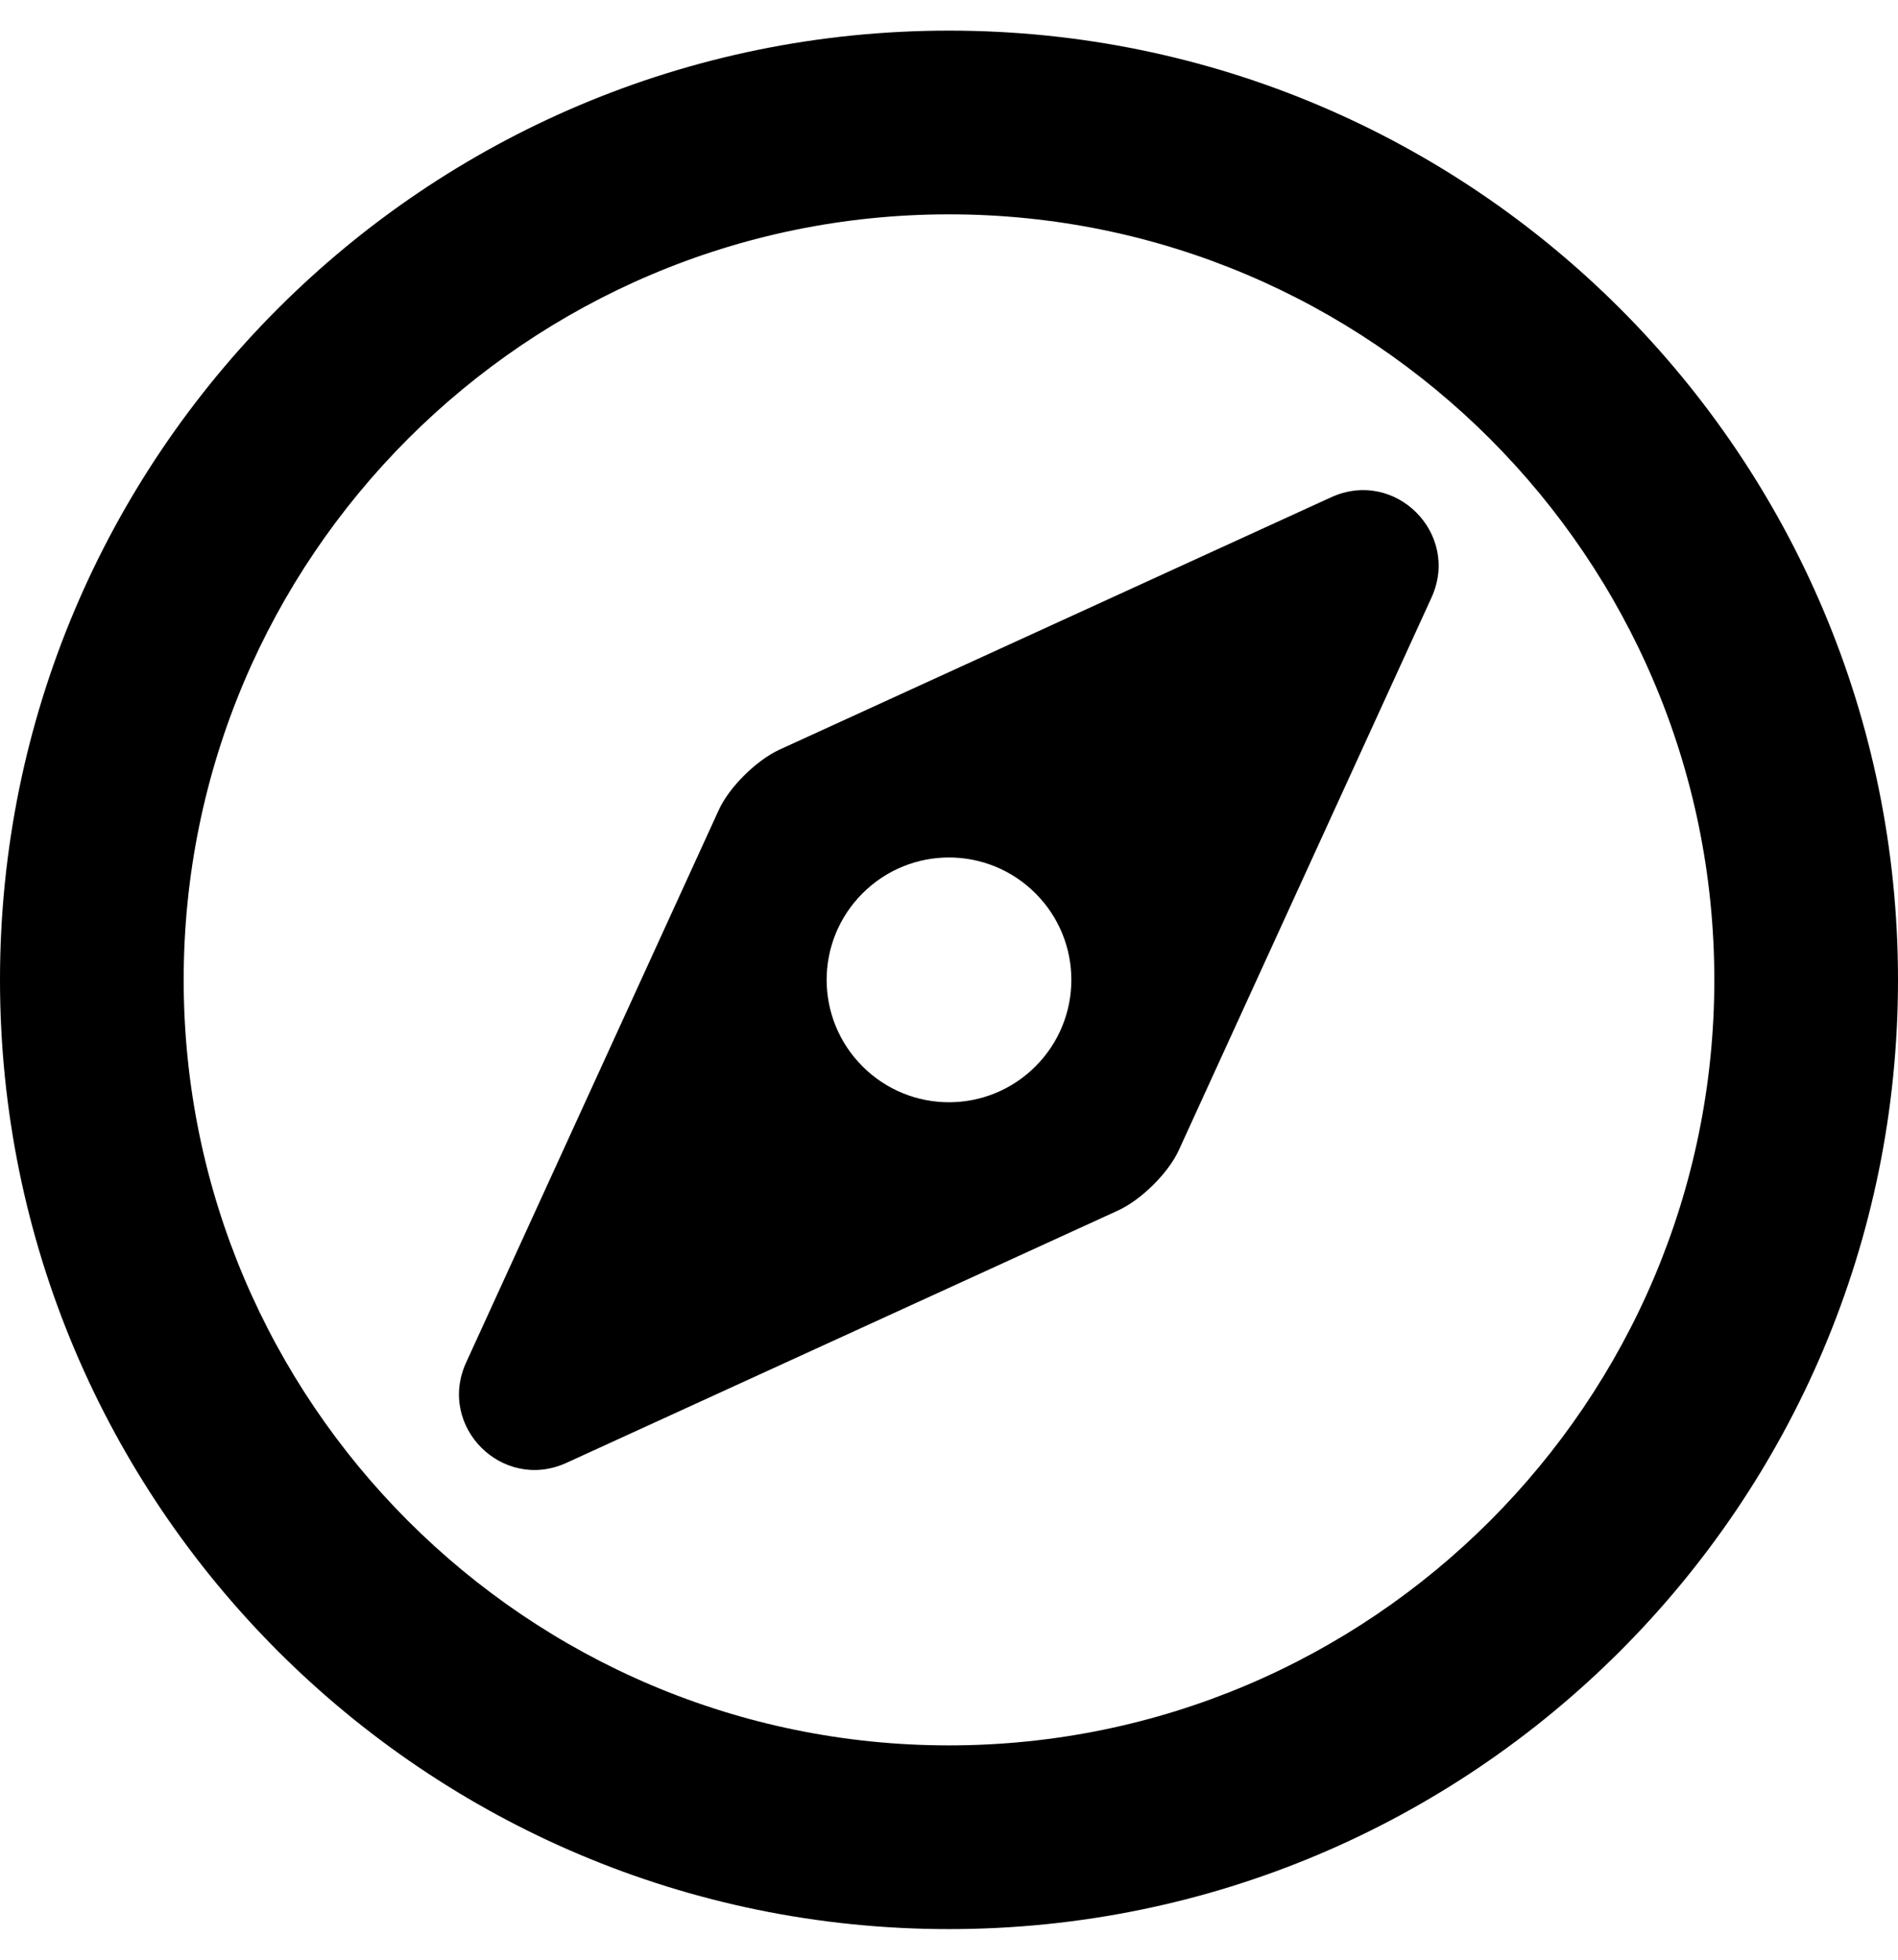 <svg xmlns="http://www.w3.org/2000/svg" width="100%" height="100%" viewBox="0 0 496 512"><path fill="currentColor" d="M347.9 129.9c16.7-7.6 33.8 9.5 26.2 26.2l-66 144.3c-2.7 6-9.8 13-15.8 15.8l-144.3 66c-16.7 7.6-33.8-9.5-26.2-26.2l66-144.3c2.7-6 9.8-13 15.8-15.8zM270.6 278.6c12.5-12.5 12.5-32.7 0-45.2s-32.7-12.5-45.2 0-12.5 32.7 0 45.2 32.7 12.5 45.2 0zM248 8c137 0 248 111 248 248s-111 248-248 248-248-111-248-248 111-248 248-248zM248 456c110.3 0 200-89.7 200-200s-89.7-200-200-200-200 89.7-200 200 89.7 200 200 200z" /></svg>